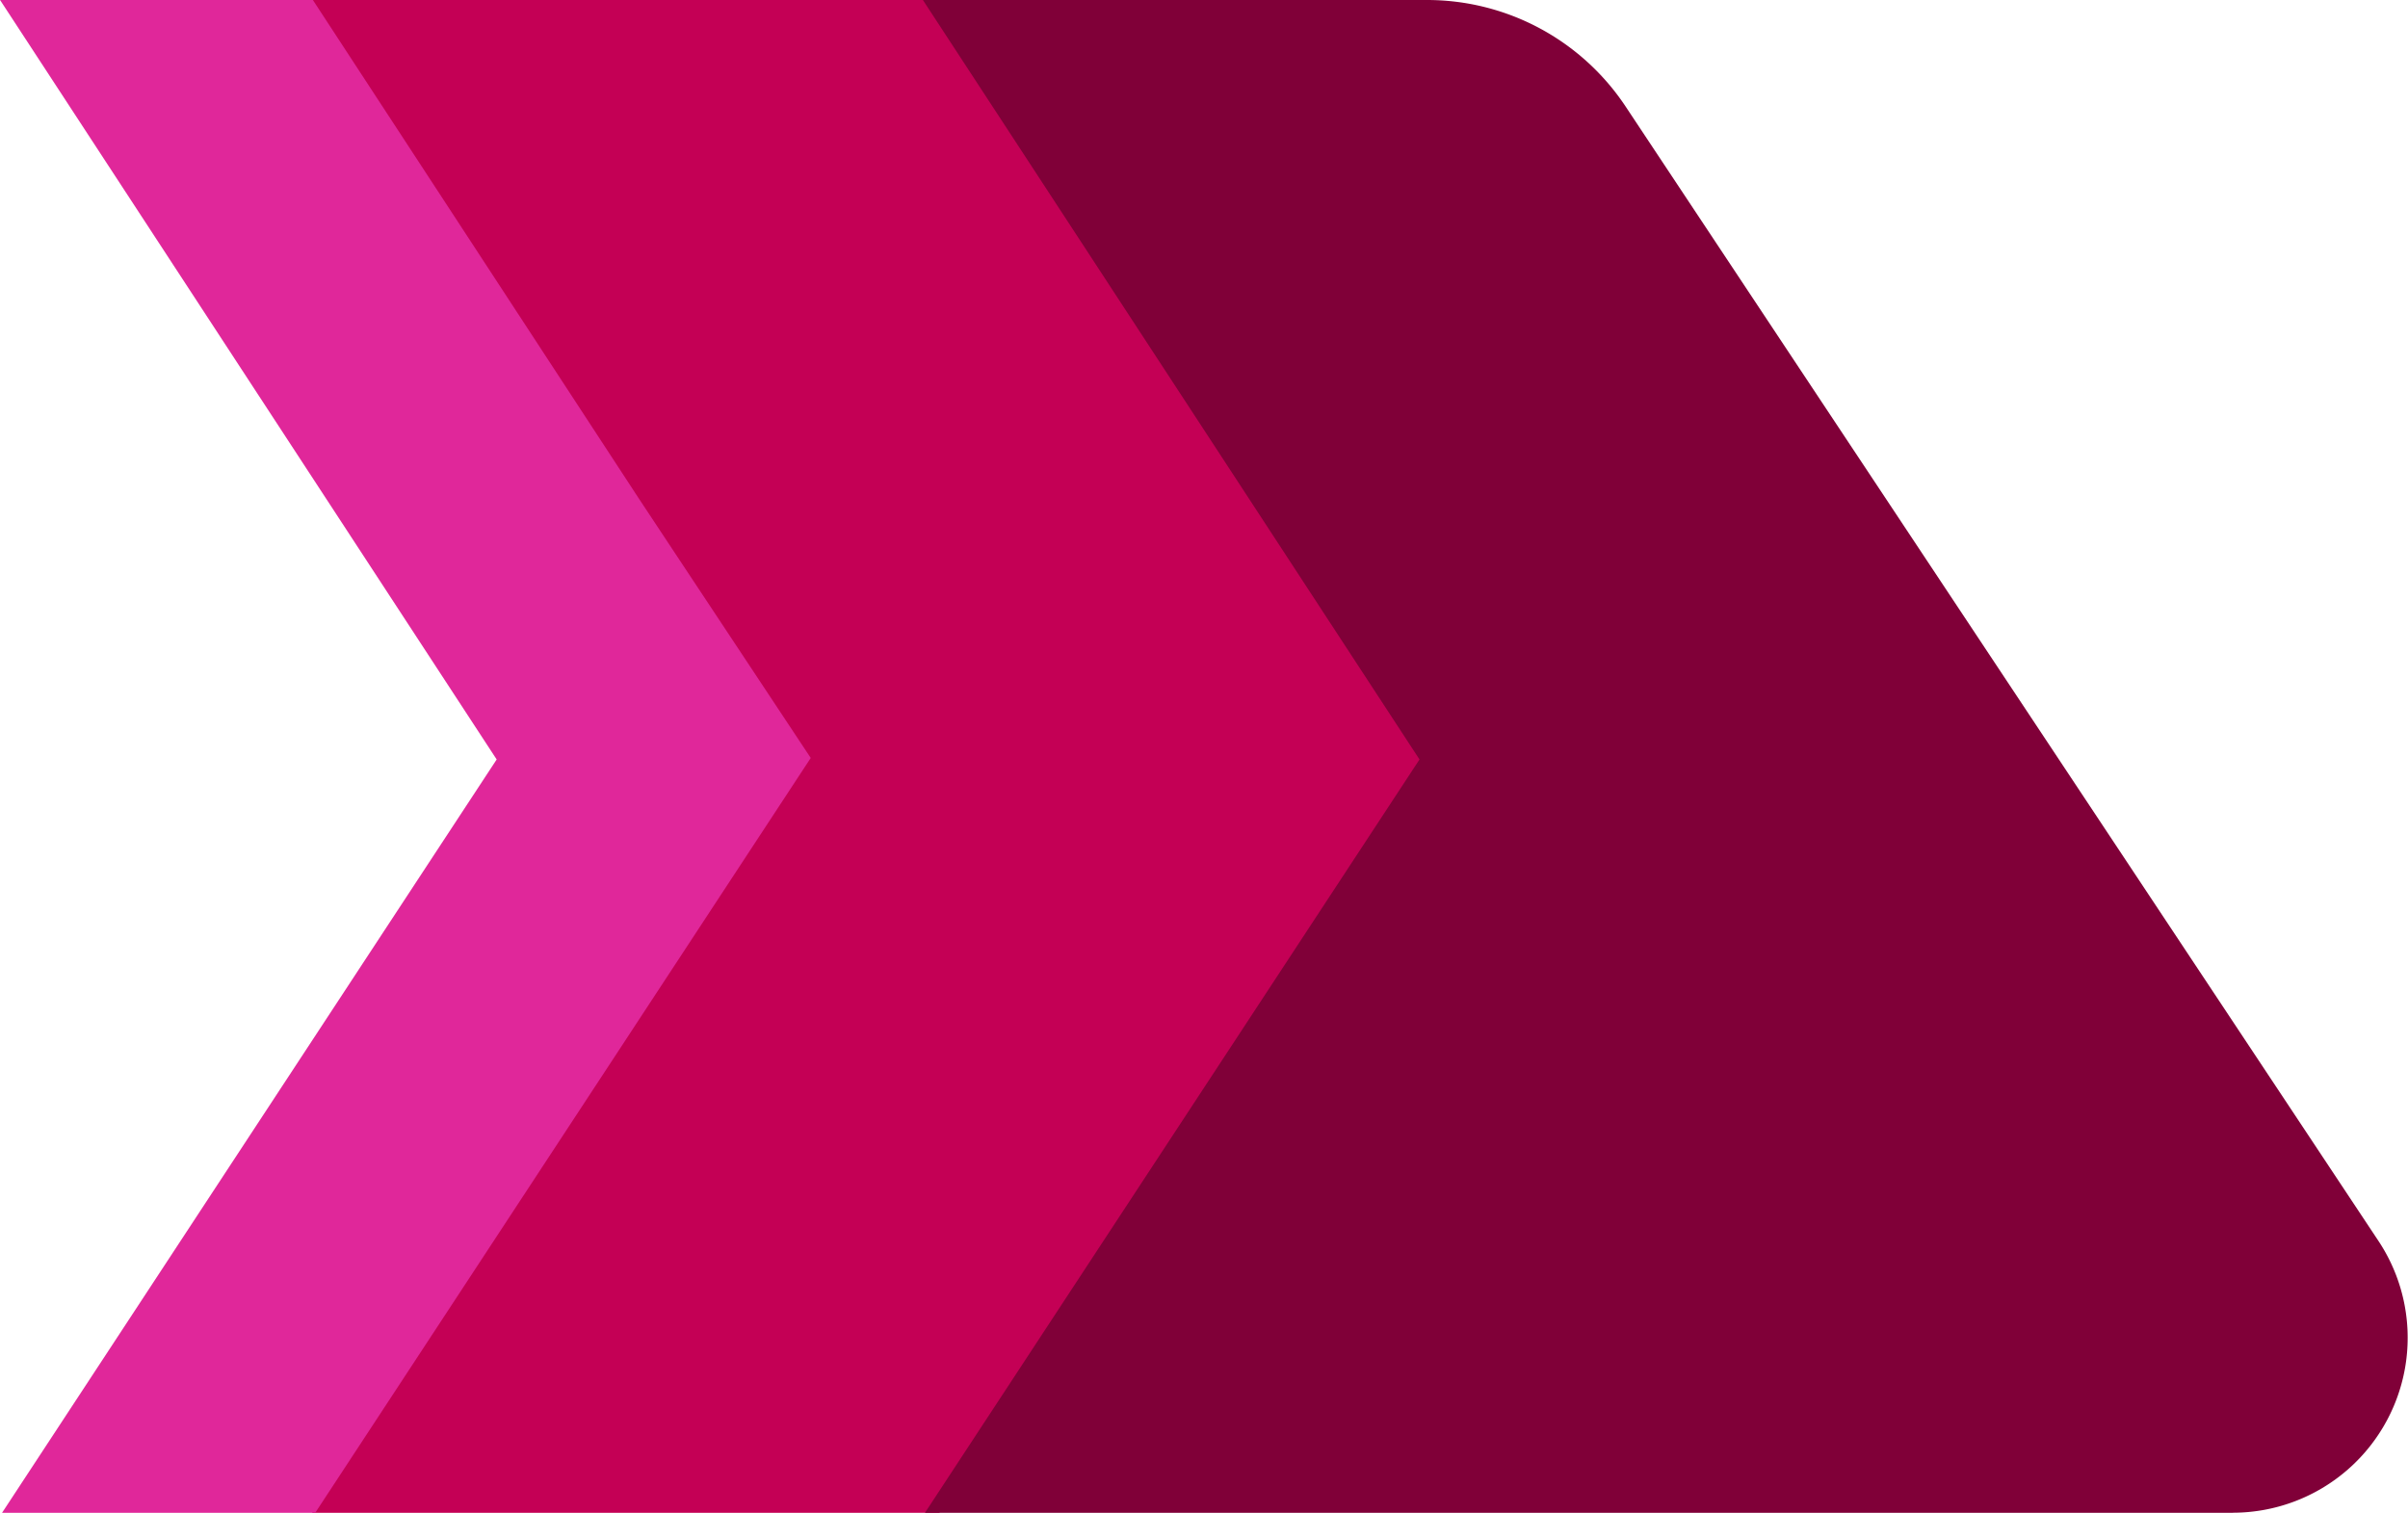 <svg xmlns="http://www.w3.org/2000/svg" width="158.649" height="99.683" viewBox="0 0 158.649 99.683"><g transform="translate(-9293.296 4283)"><path d="M541.565,0l32.72,50.042L541.7,99.682h41.324l21.316-32.474-1.469,2.238,1.5-2.287,11.3-17.215L606.327,35.84l-1.952-2.946L582.869,0Z" transform="translate(8772.156 -4283)" fill="#c40055"/><path d="M693.628,99.682H607.466L640.05,50.043,607.331,0h33.22a15.7,15.7,0,0,1,13.077,7.016l49.607,74.761a11.53,11.53,0,0,1-9.607,17.9" transform="translate(8746.769 -4283)" fill="#800038"/><path d="M550.414,32.893,528.909,0H508.3l32.719,50.043L508.431,99.682h20.633L550.38,67.208l-1.469,2.238,1.5-2.287,11.3-17.215L552.365,35.84Z" transform="translate(8785 -4283)" fill="#e0279a"/></g></svg>